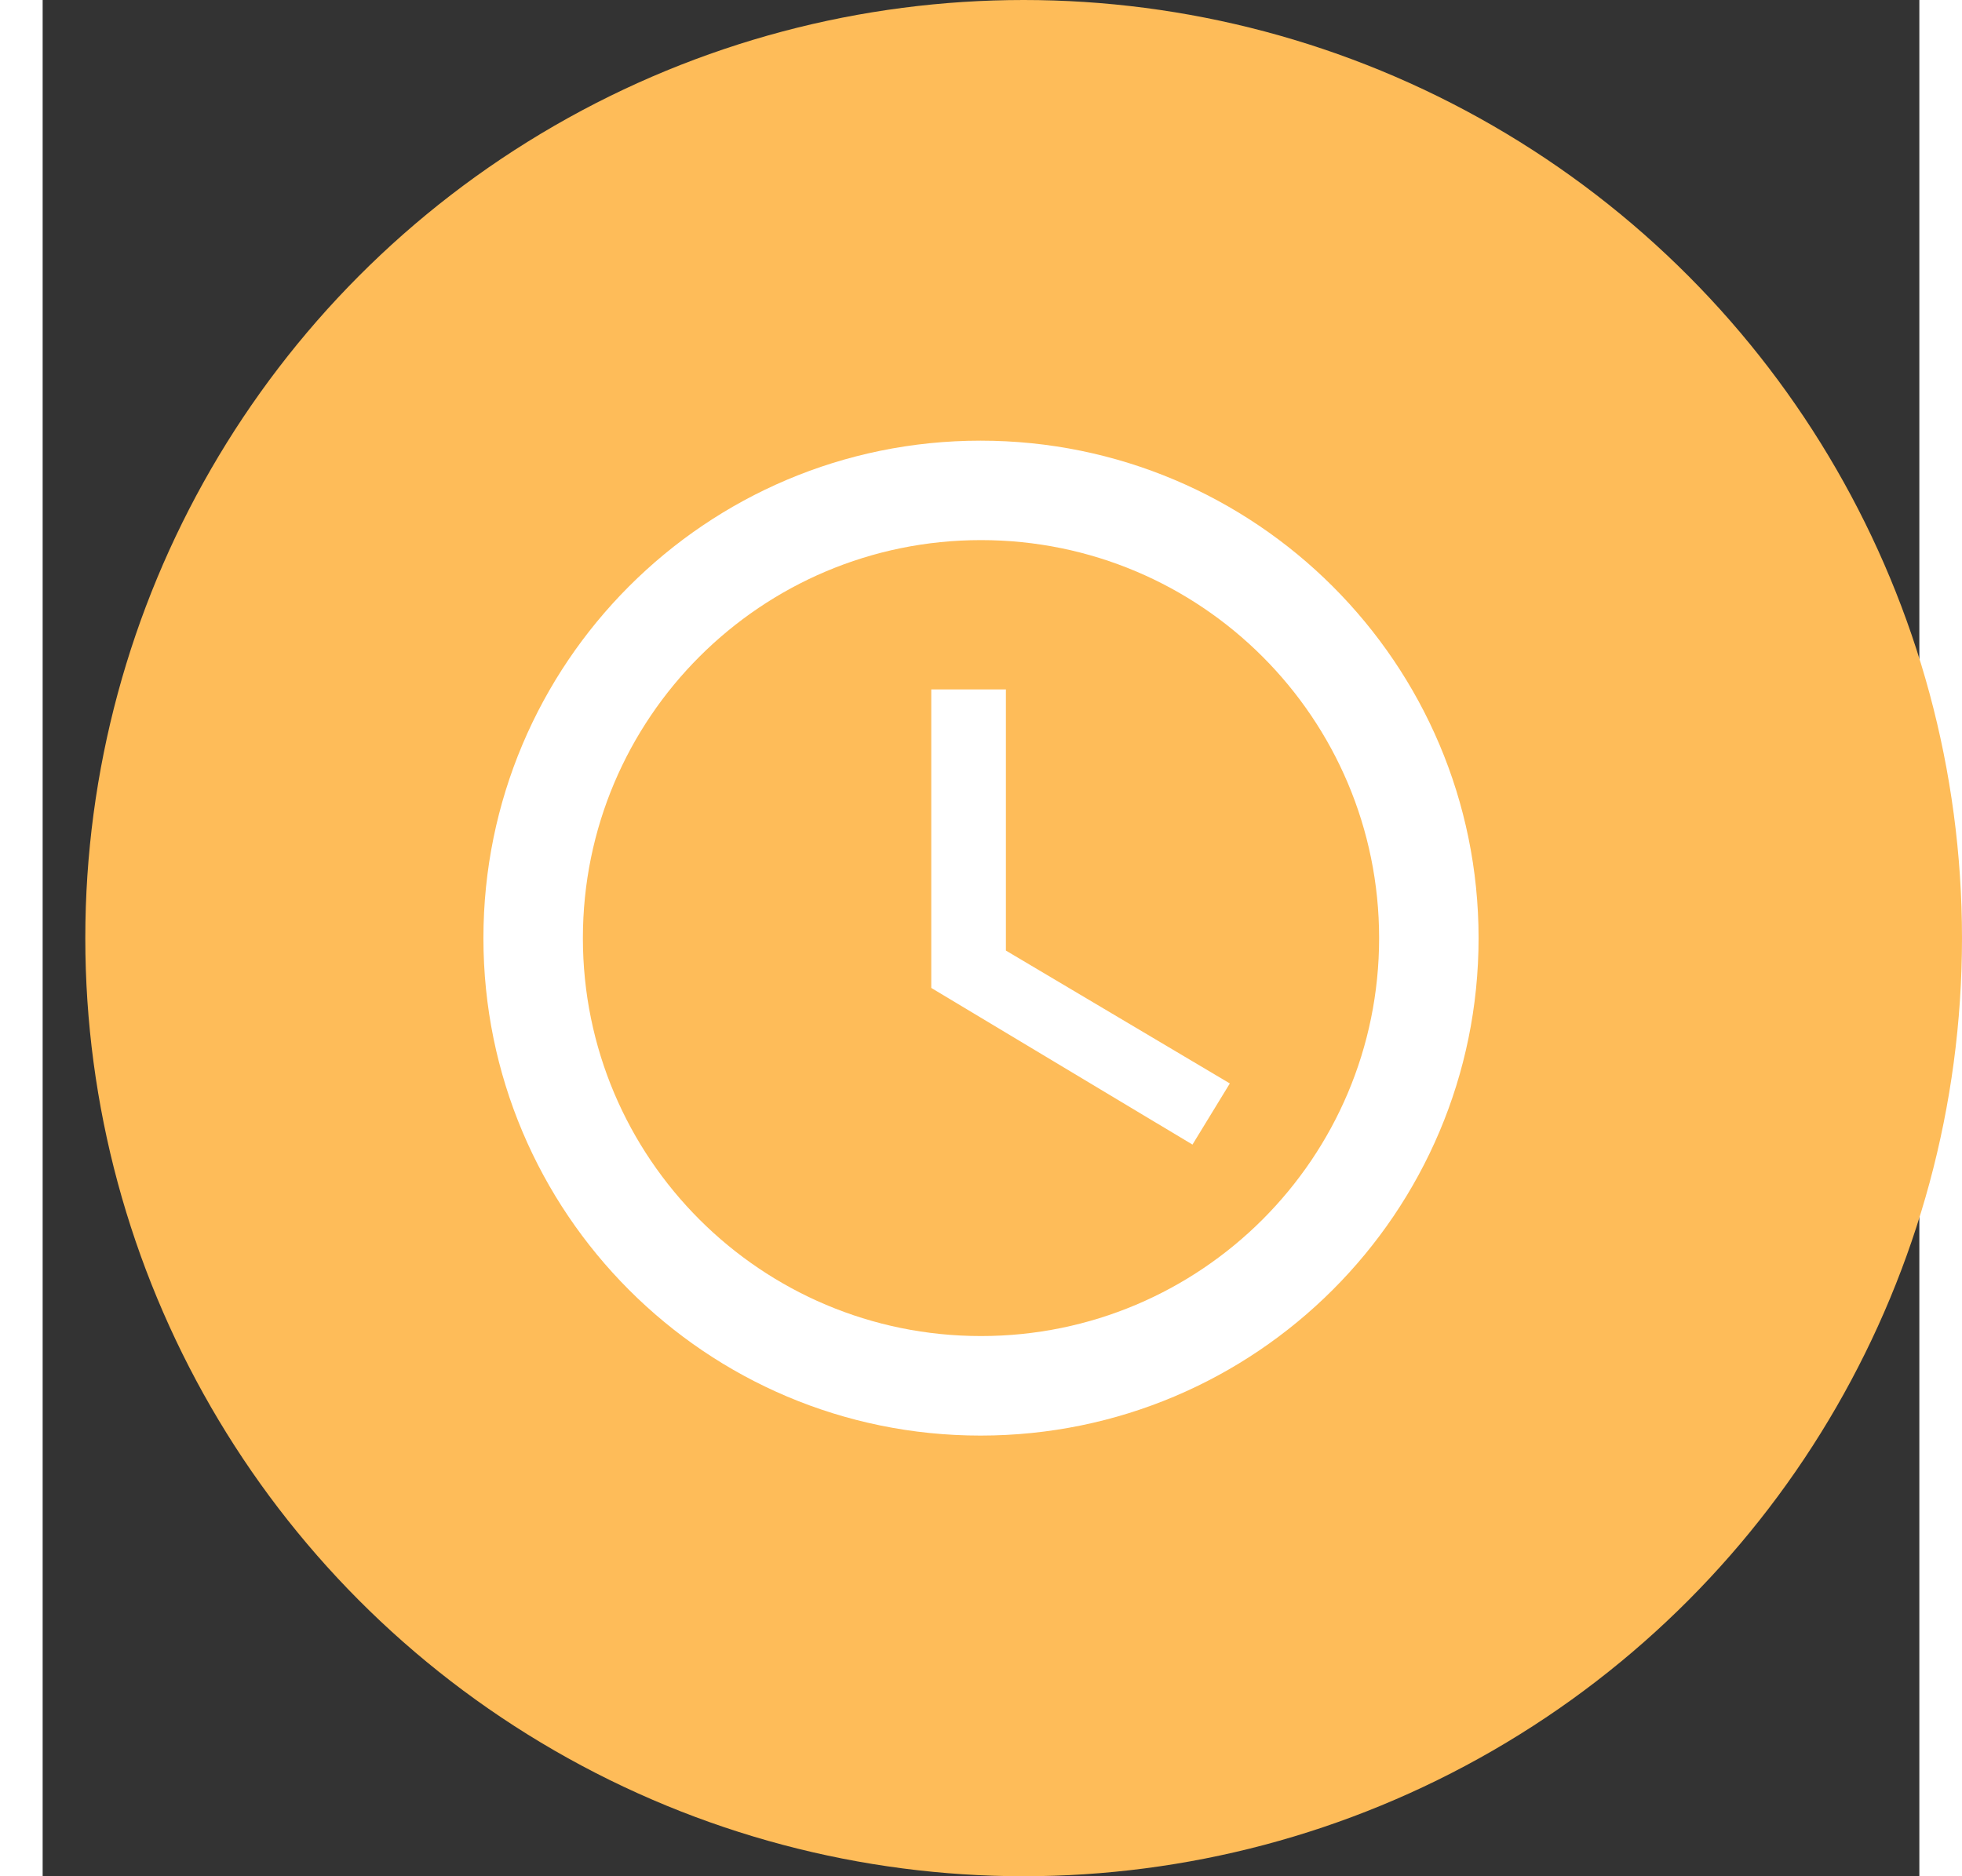 <svg width="23" height="22" viewBox="0 0 22 22" fill="none" xmlns="http://www.w3.org/2000/svg">
<rect x="0" y="0" width="22" height="22" fill="#333333" stroke="none"/>
<circle cx="11.5" cy="11" r="11" fill="#FEBC59"/>
<path d="M10.994 5.167C7.774 5.167 5.167 7.78 5.167 11C5.167 14.22 7.774 16.833 10.994 16.833C14.22 16.833 16.833 14.22 16.833 11C16.833 7.78 14.22 5.167 10.994 5.167ZM11 15.666C8.422 15.666 6.333 13.578 6.333 11C6.333 8.421 8.422 6.333 11 6.333C13.578 6.333 15.667 8.421 15.667 11C15.667 13.578 13.578 15.666 11 15.666Z" fill="white"/>
<path d="M11.292 8.084H10.417V11.584L13.479 13.421L13.917 12.704L11.292 11.146V8.084Z" fill="white"/>
</svg>
